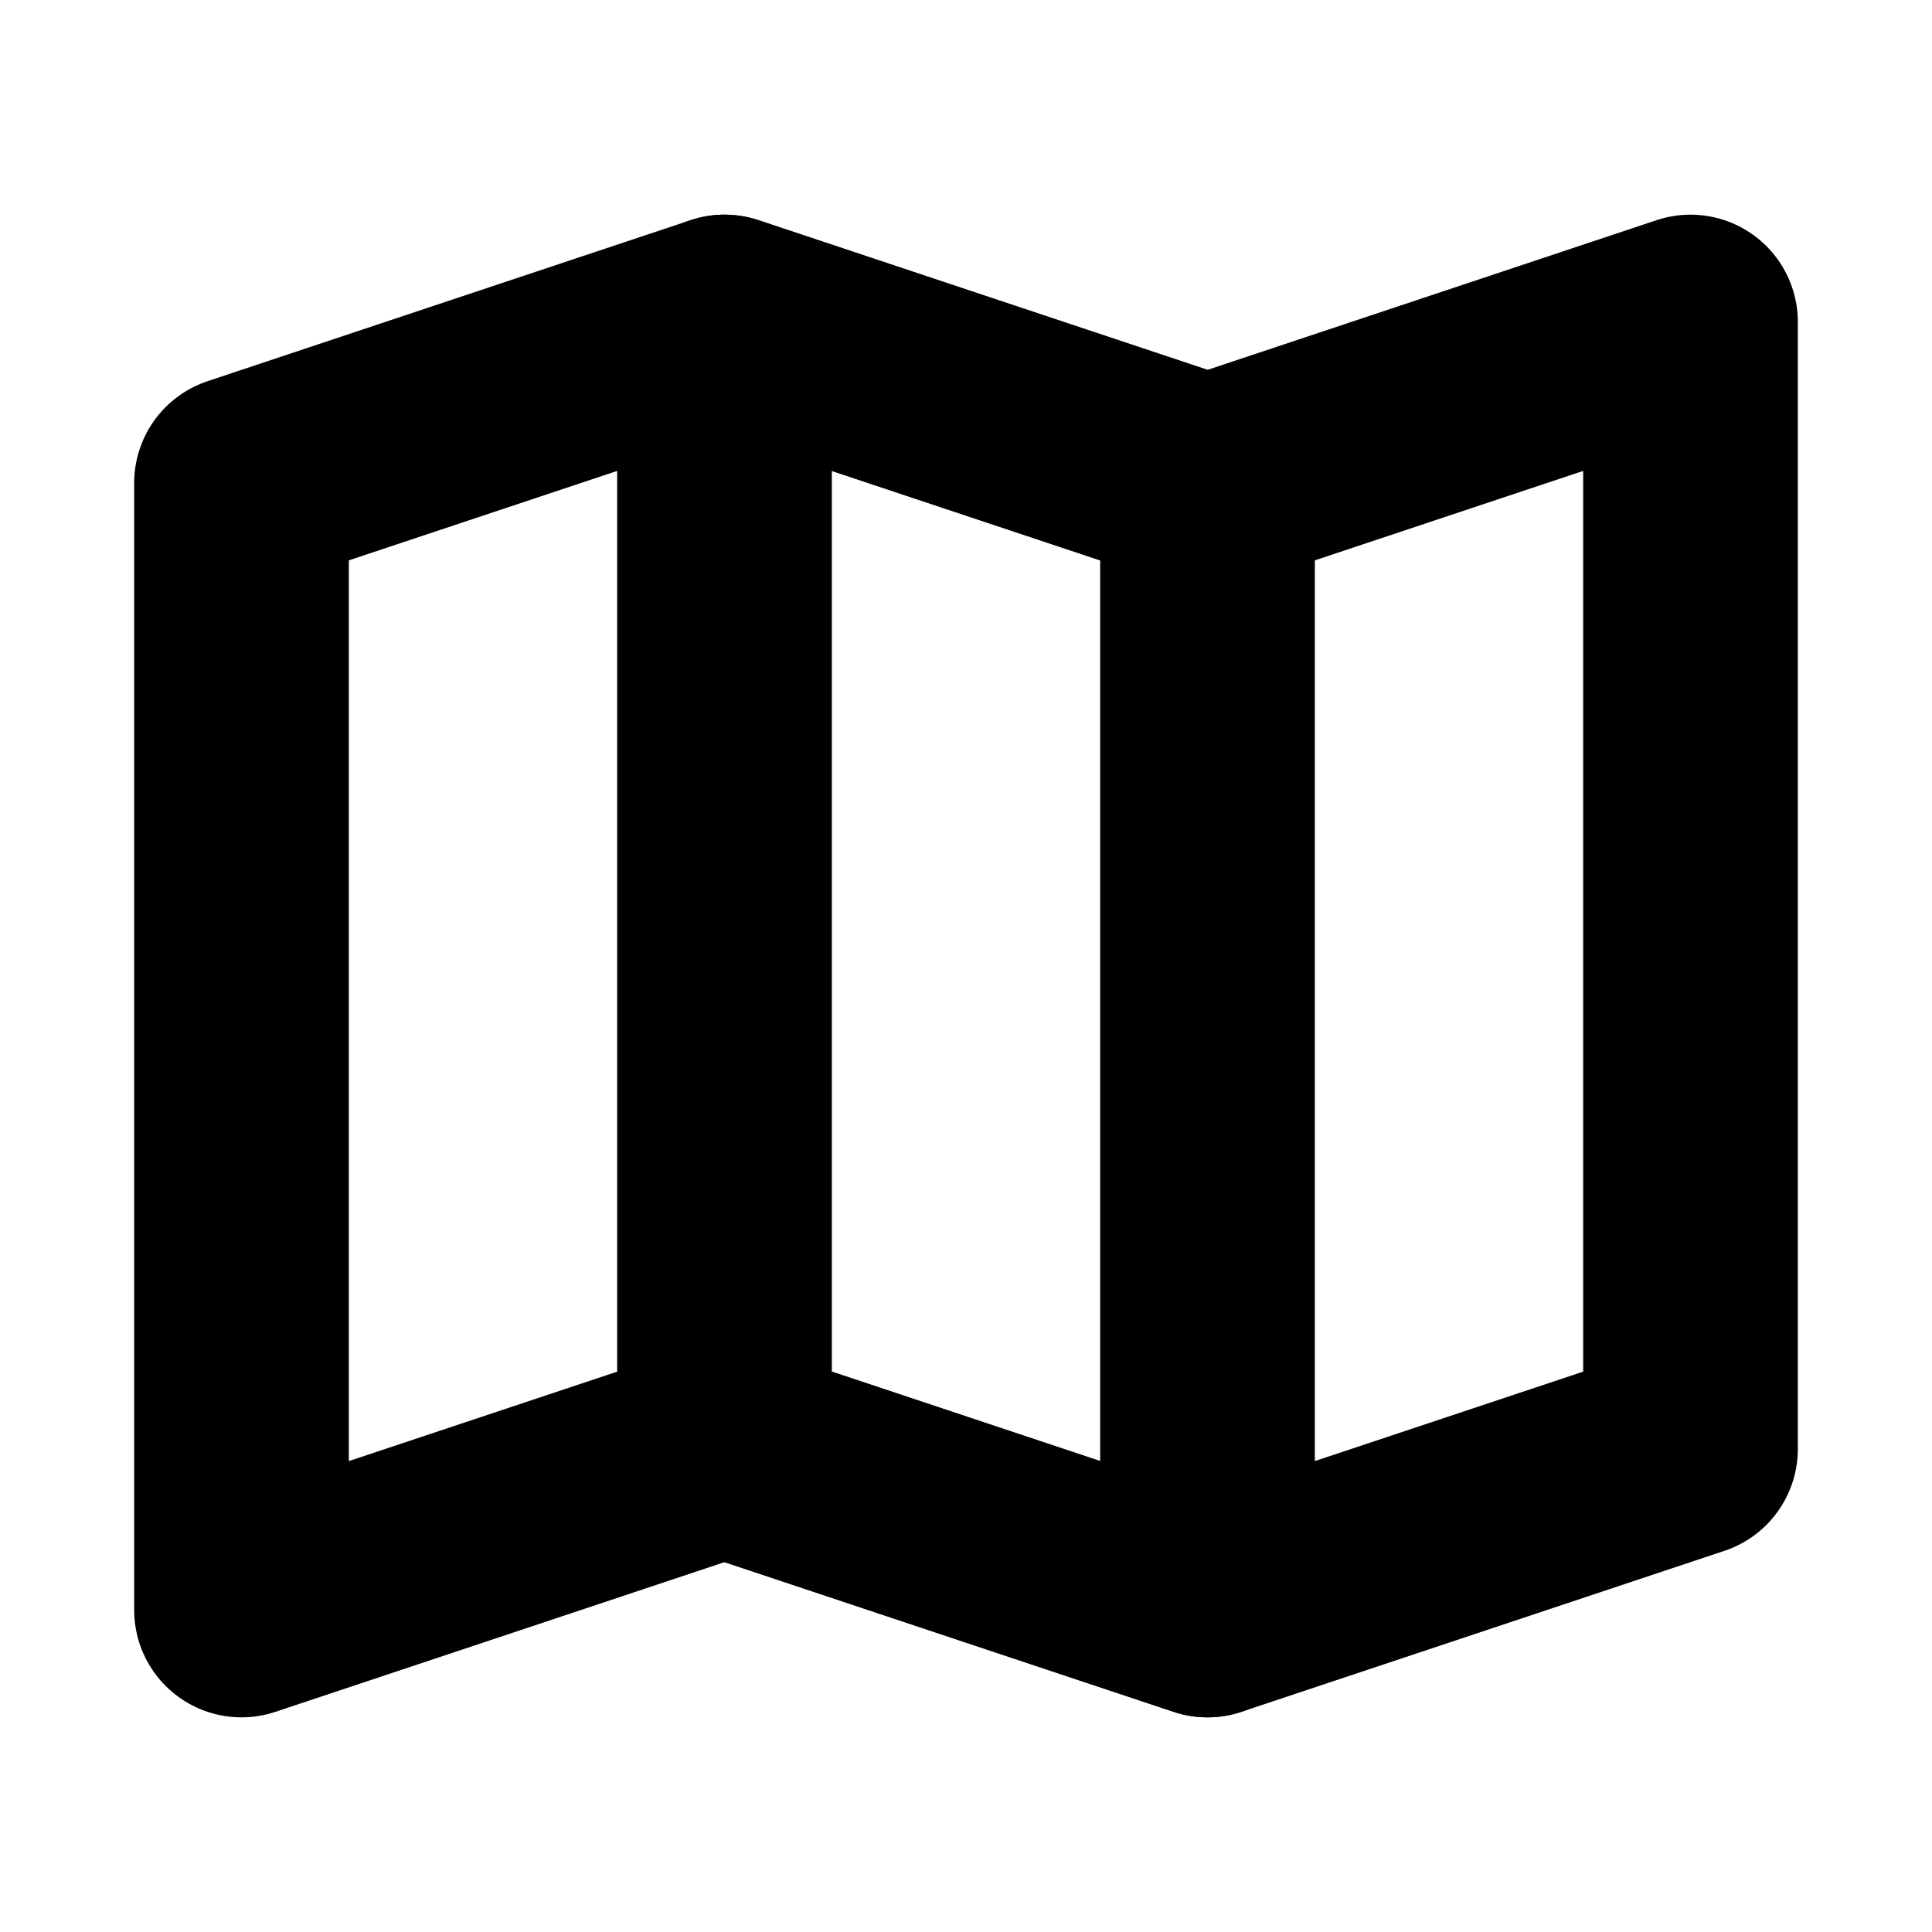 <svg width="18" height="18" viewBox="0 0 18 18" fill="none" xmlns="http://www.w3.org/2000/svg">
<path d="M11.25 4.5L6.75 3L2.25 4.5V15L6.75 13.5L11.25 15L15.75 13.5V3L11.25 4.5Z" stroke="black" stroke-width="2" stroke-linecap="round" stroke-linejoin="round"/>
<path d="M11.25 15L6.75 13.5V3L11.25 4.5V15Z" stroke="black" stroke-width="2" stroke-linecap="round" stroke-linejoin="round"/>
</svg>
